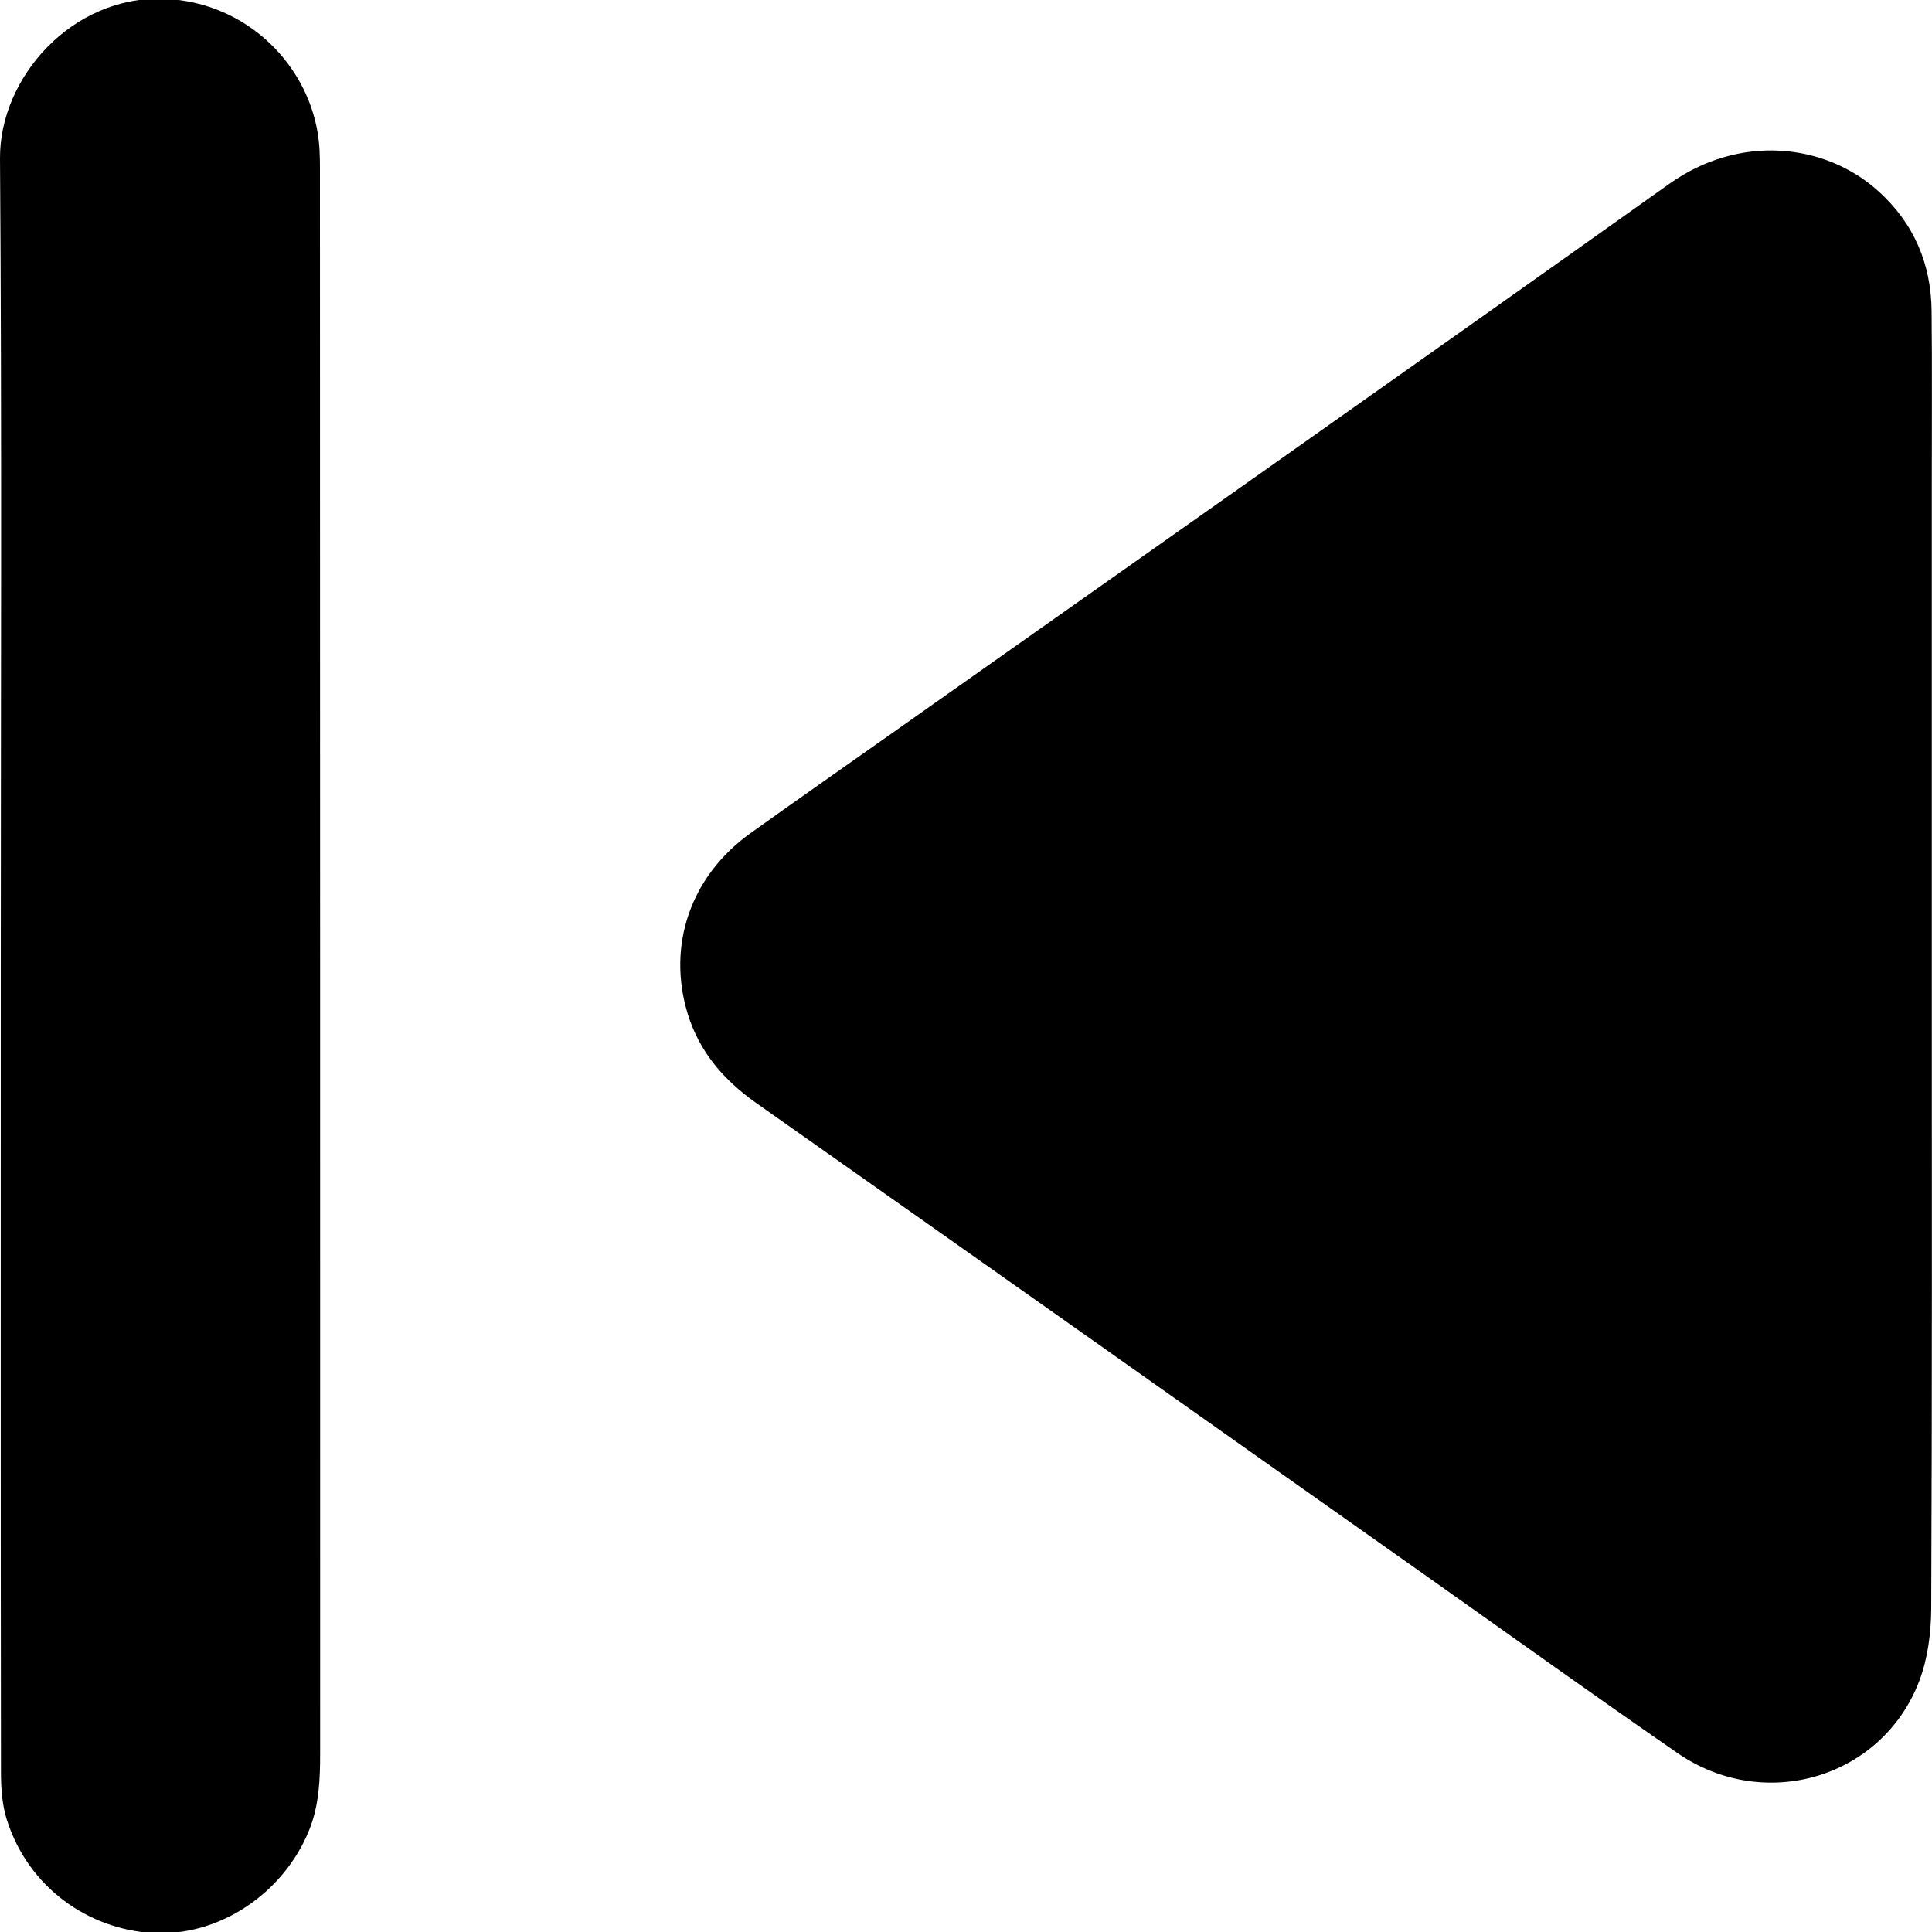 <svg xmlns="http://www.w3.org/2000/svg" viewBox="0 0 1000 1000" style="enable-background:new 0 0 1000 1000" xml:space="preserve"><path d="M999.9 499.5c0 111.1.2 222.2-.3 333.3-.1 12.5-1.8 25.8-6.2 37.3-19.2 50.3-80.2 68.3-125.1 37.3-42.3-29.2-84.1-59.2-126.1-88.9C625.4 736 508.5 653.3 391.4 570.9c-16.7-11.8-29.3-26.3-35.4-46-10.9-35.5 1.4-71.4 32.4-93.6 23.7-17 47.7-33.7 71.6-50.6 134.8-95.1 269.7-190 404.1-285.6 36-25.6 80.2-21.3 108.1 3.8 18.5 16.7 27.4 37.7 27.6 62.4.3 30 .1 60.1.1 90.1v248.1zM.5 917.5c0 8.1.6 16.6 3 24.3 11.3 35.6 42.5 56.6 75 58.7 34.8 2.2 68.3-20.5 81.5-53.2 5.2-12.9 5.7-26.4 5.7-40 0-271.5 0-543-.1-814.6 0-6.6.1-13.2-.6-19.7-4.2-38.4-36.7-72-80-73.6C37.3-2.4-.3 40.2 0 82c1 139.5.4 278.9.4 418.4 0 139-.1 278.1.1 417.1z"/></svg>